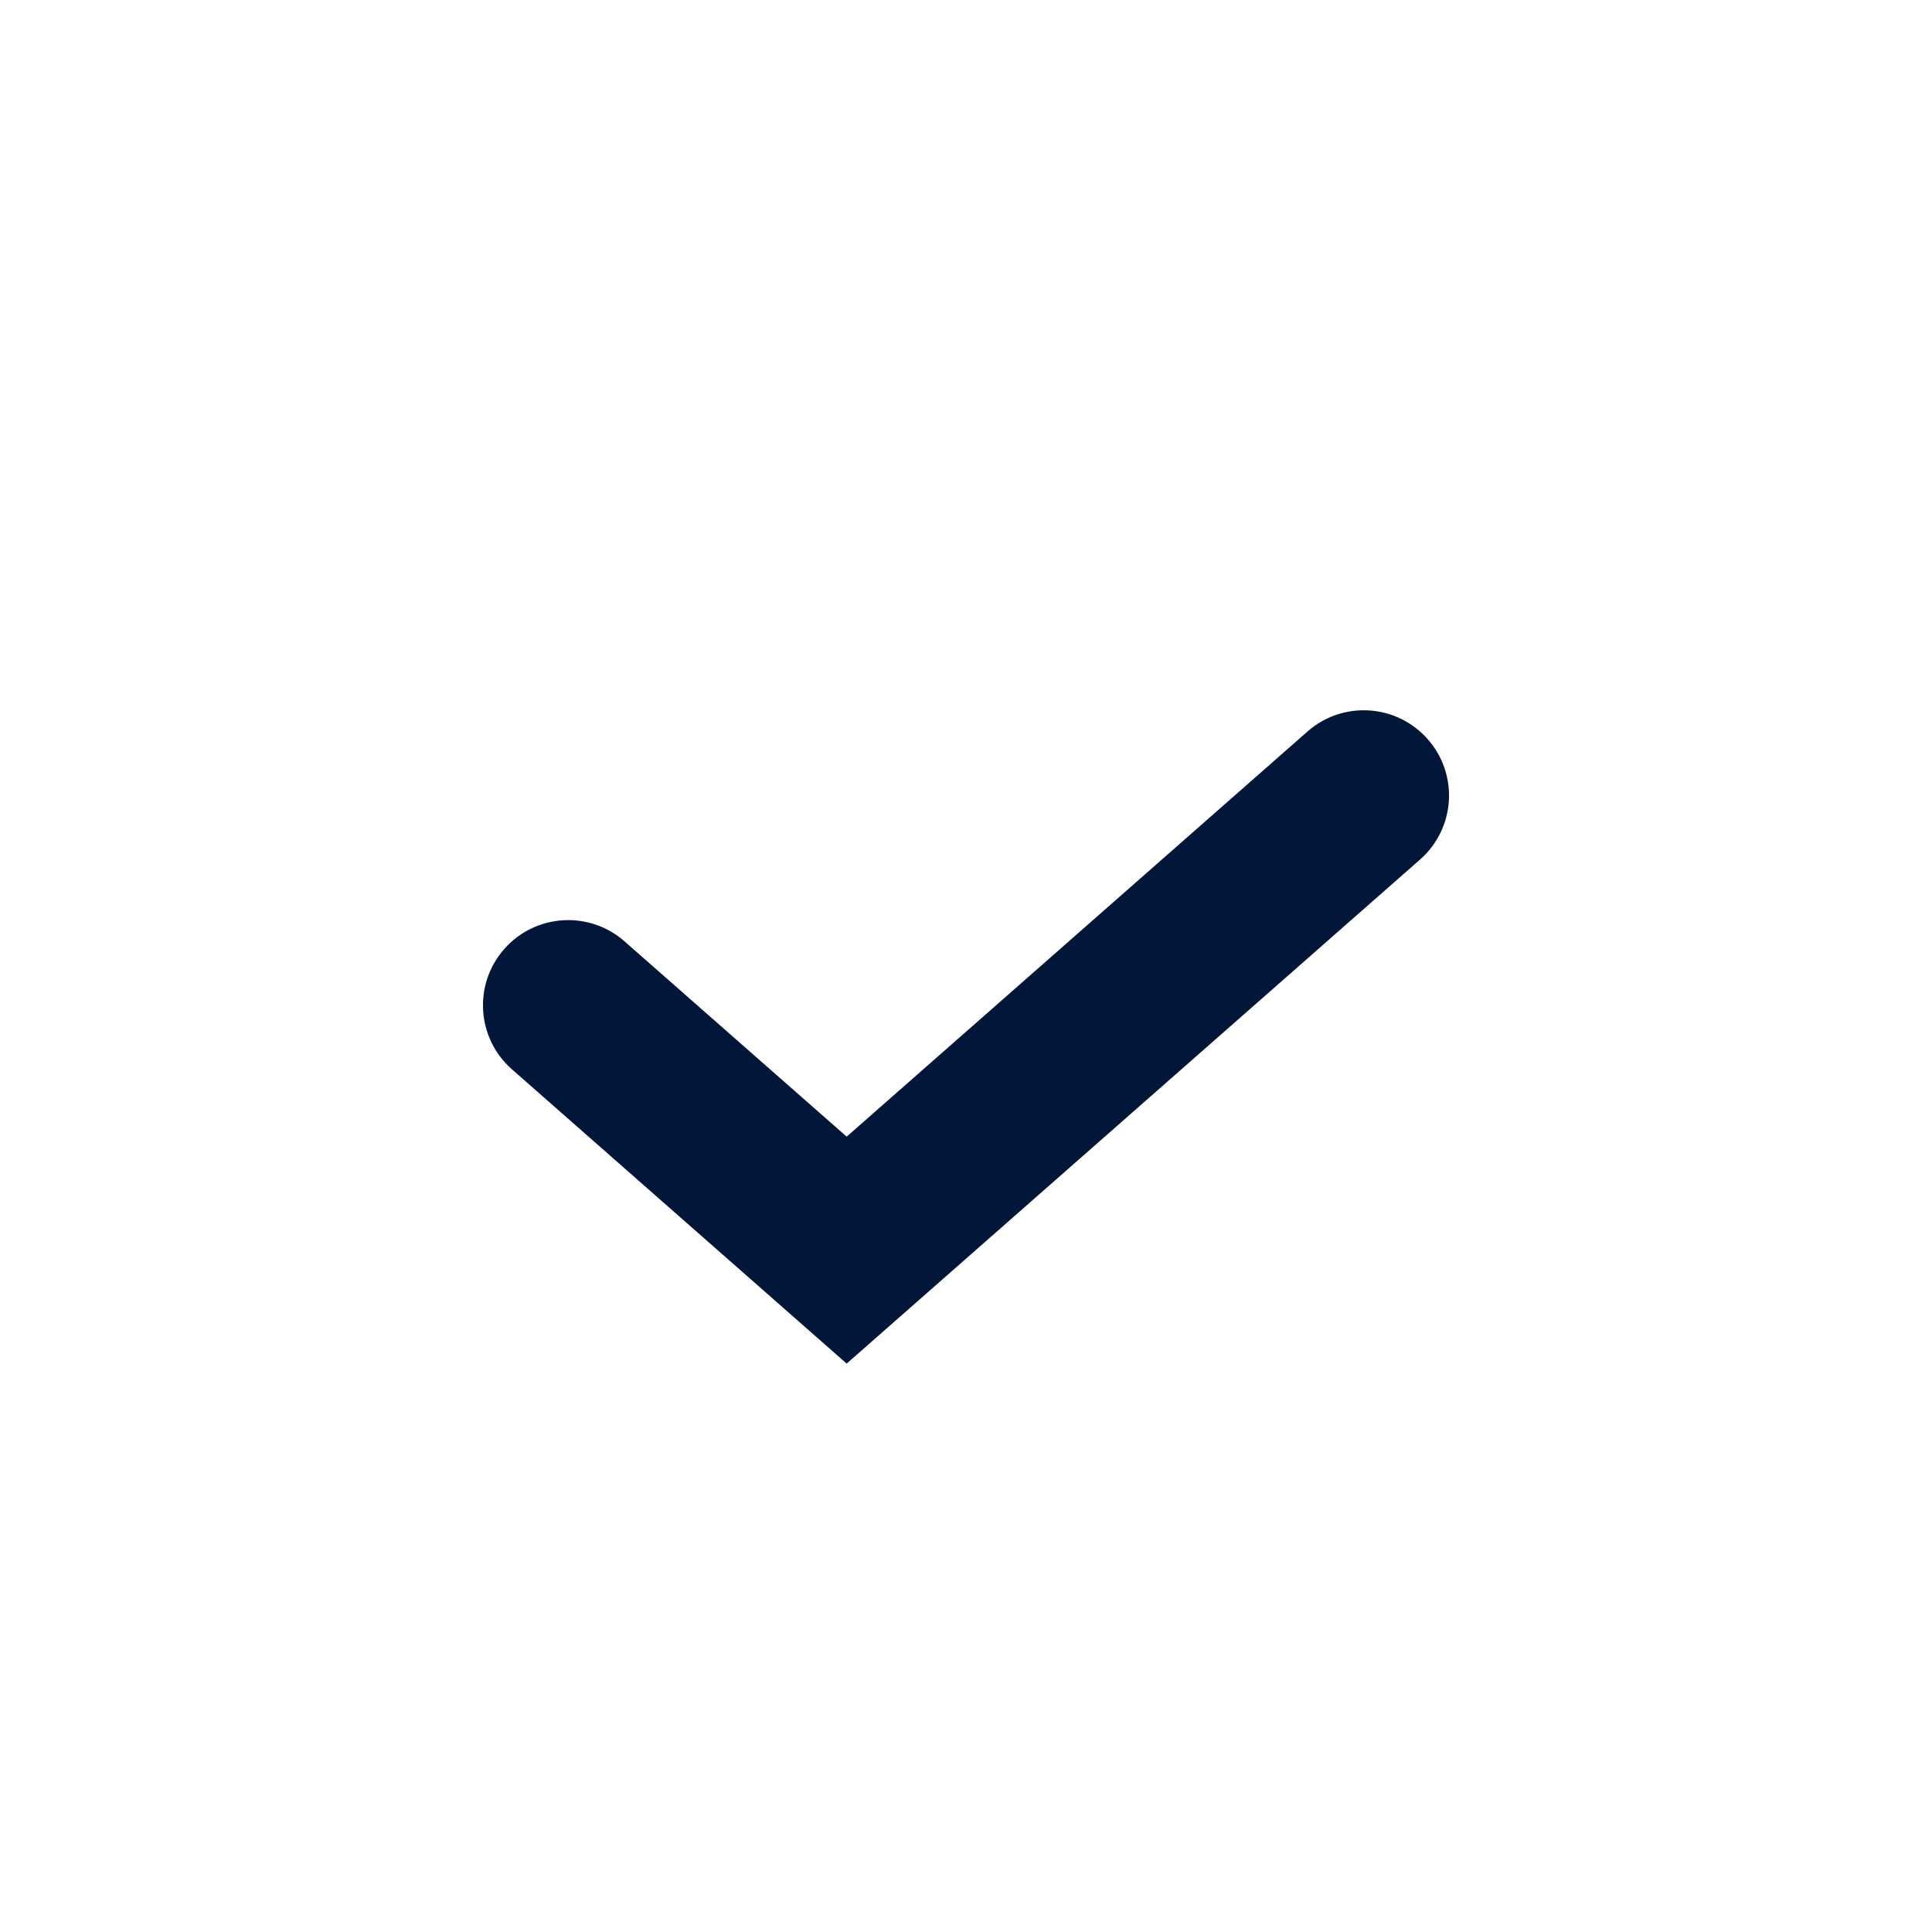 <svg width="34" height="34" viewBox="0 0 34 34" fill="none" xmlns="http://www.w3.org/2000/svg">
<path fill-rule="evenodd" clip-rule="evenodd" d="M25.127 13.01C25.674 13.632 25.613 14.58 24.99 15.127L14.9 23.997L9.01 18.819C8.387 18.272 8.326 17.324 8.873 16.702C9.42 16.08 10.368 16.019 10.99 16.566L14.9 20.003L23.01 12.873C23.632 12.326 24.58 12.387 25.127 13.01Z" fill="#011638"/>
</svg>
